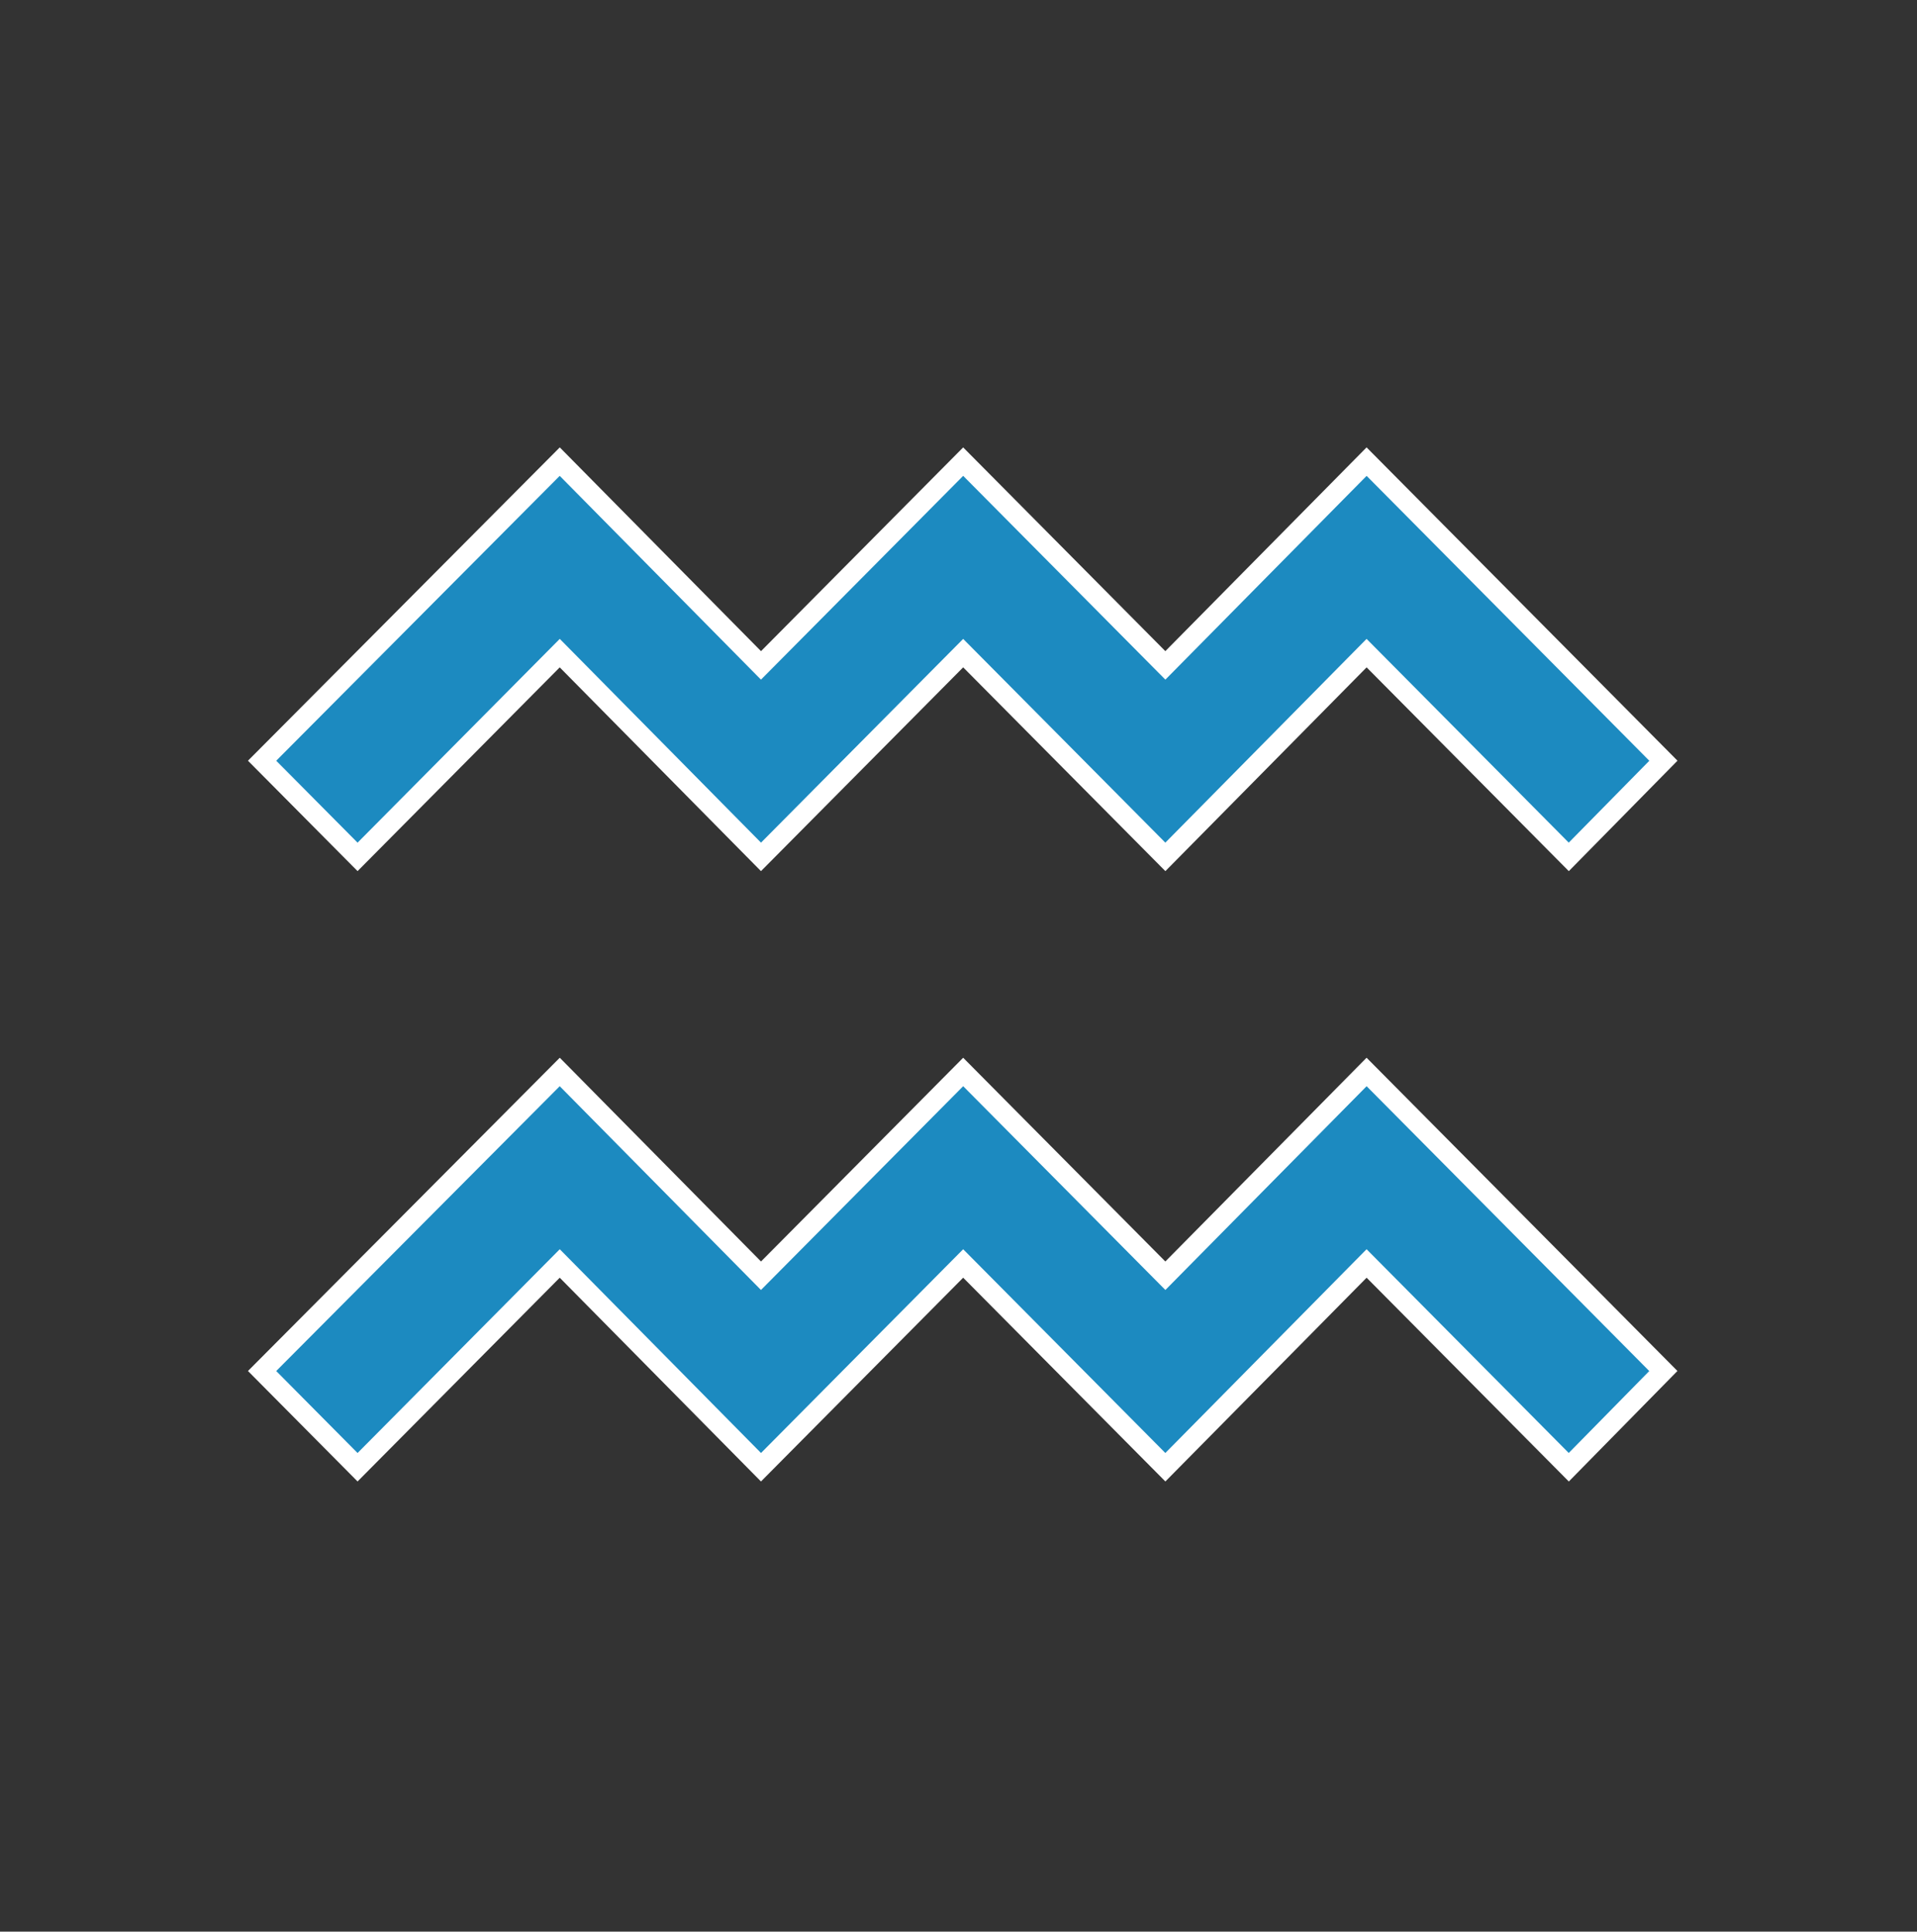 <svg width="128" height="129" xmlns="http://www.w3.org/2000/svg" xmlns:xlink="http://www.w3.org/1999/xlink" xml:space="preserve" overflow="hidden"><rect width="100%" height="100%" fill="#333333" stroke="none"/><defs><clipPath id="clip0"><rect x="448" y="-1" width="128" height="129"/></clipPath></defs><g clip-path="url(#clip0)" transform="translate(-448 1)"><path d="M104.749 56.771 91.249 43.271 77.812 56.771 64.312 43.271 50.812 56.771 37.375 43.271 23.875 56.771 17.5 50.4 37.375 30.584 50.812 44.084 64.312 30.584 77.812 44.084 91.249 30.584 111.067 50.4Z" stroke="#FFFFFF" stroke-width="1.333" fill="#1C8AC0" transform="matrix(1 0 0 1.008 448 -1)"/><path d="M104.749 97.208 91.249 83.708 77.812 97.208 64.312 83.708 50.812 97.208 37.375 83.708 23.875 97.208 17.5 90.833 37.375 71.021 50.812 84.521 64.312 71.021 77.812 84.521 91.249 71.021 111.063 90.833 104.749 97.208Z" stroke="#FFFFFF" stroke-width="1.333" fill="#1C8AC0" transform="matrix(1 0 0 1.008 448 -1)"/></g></svg>